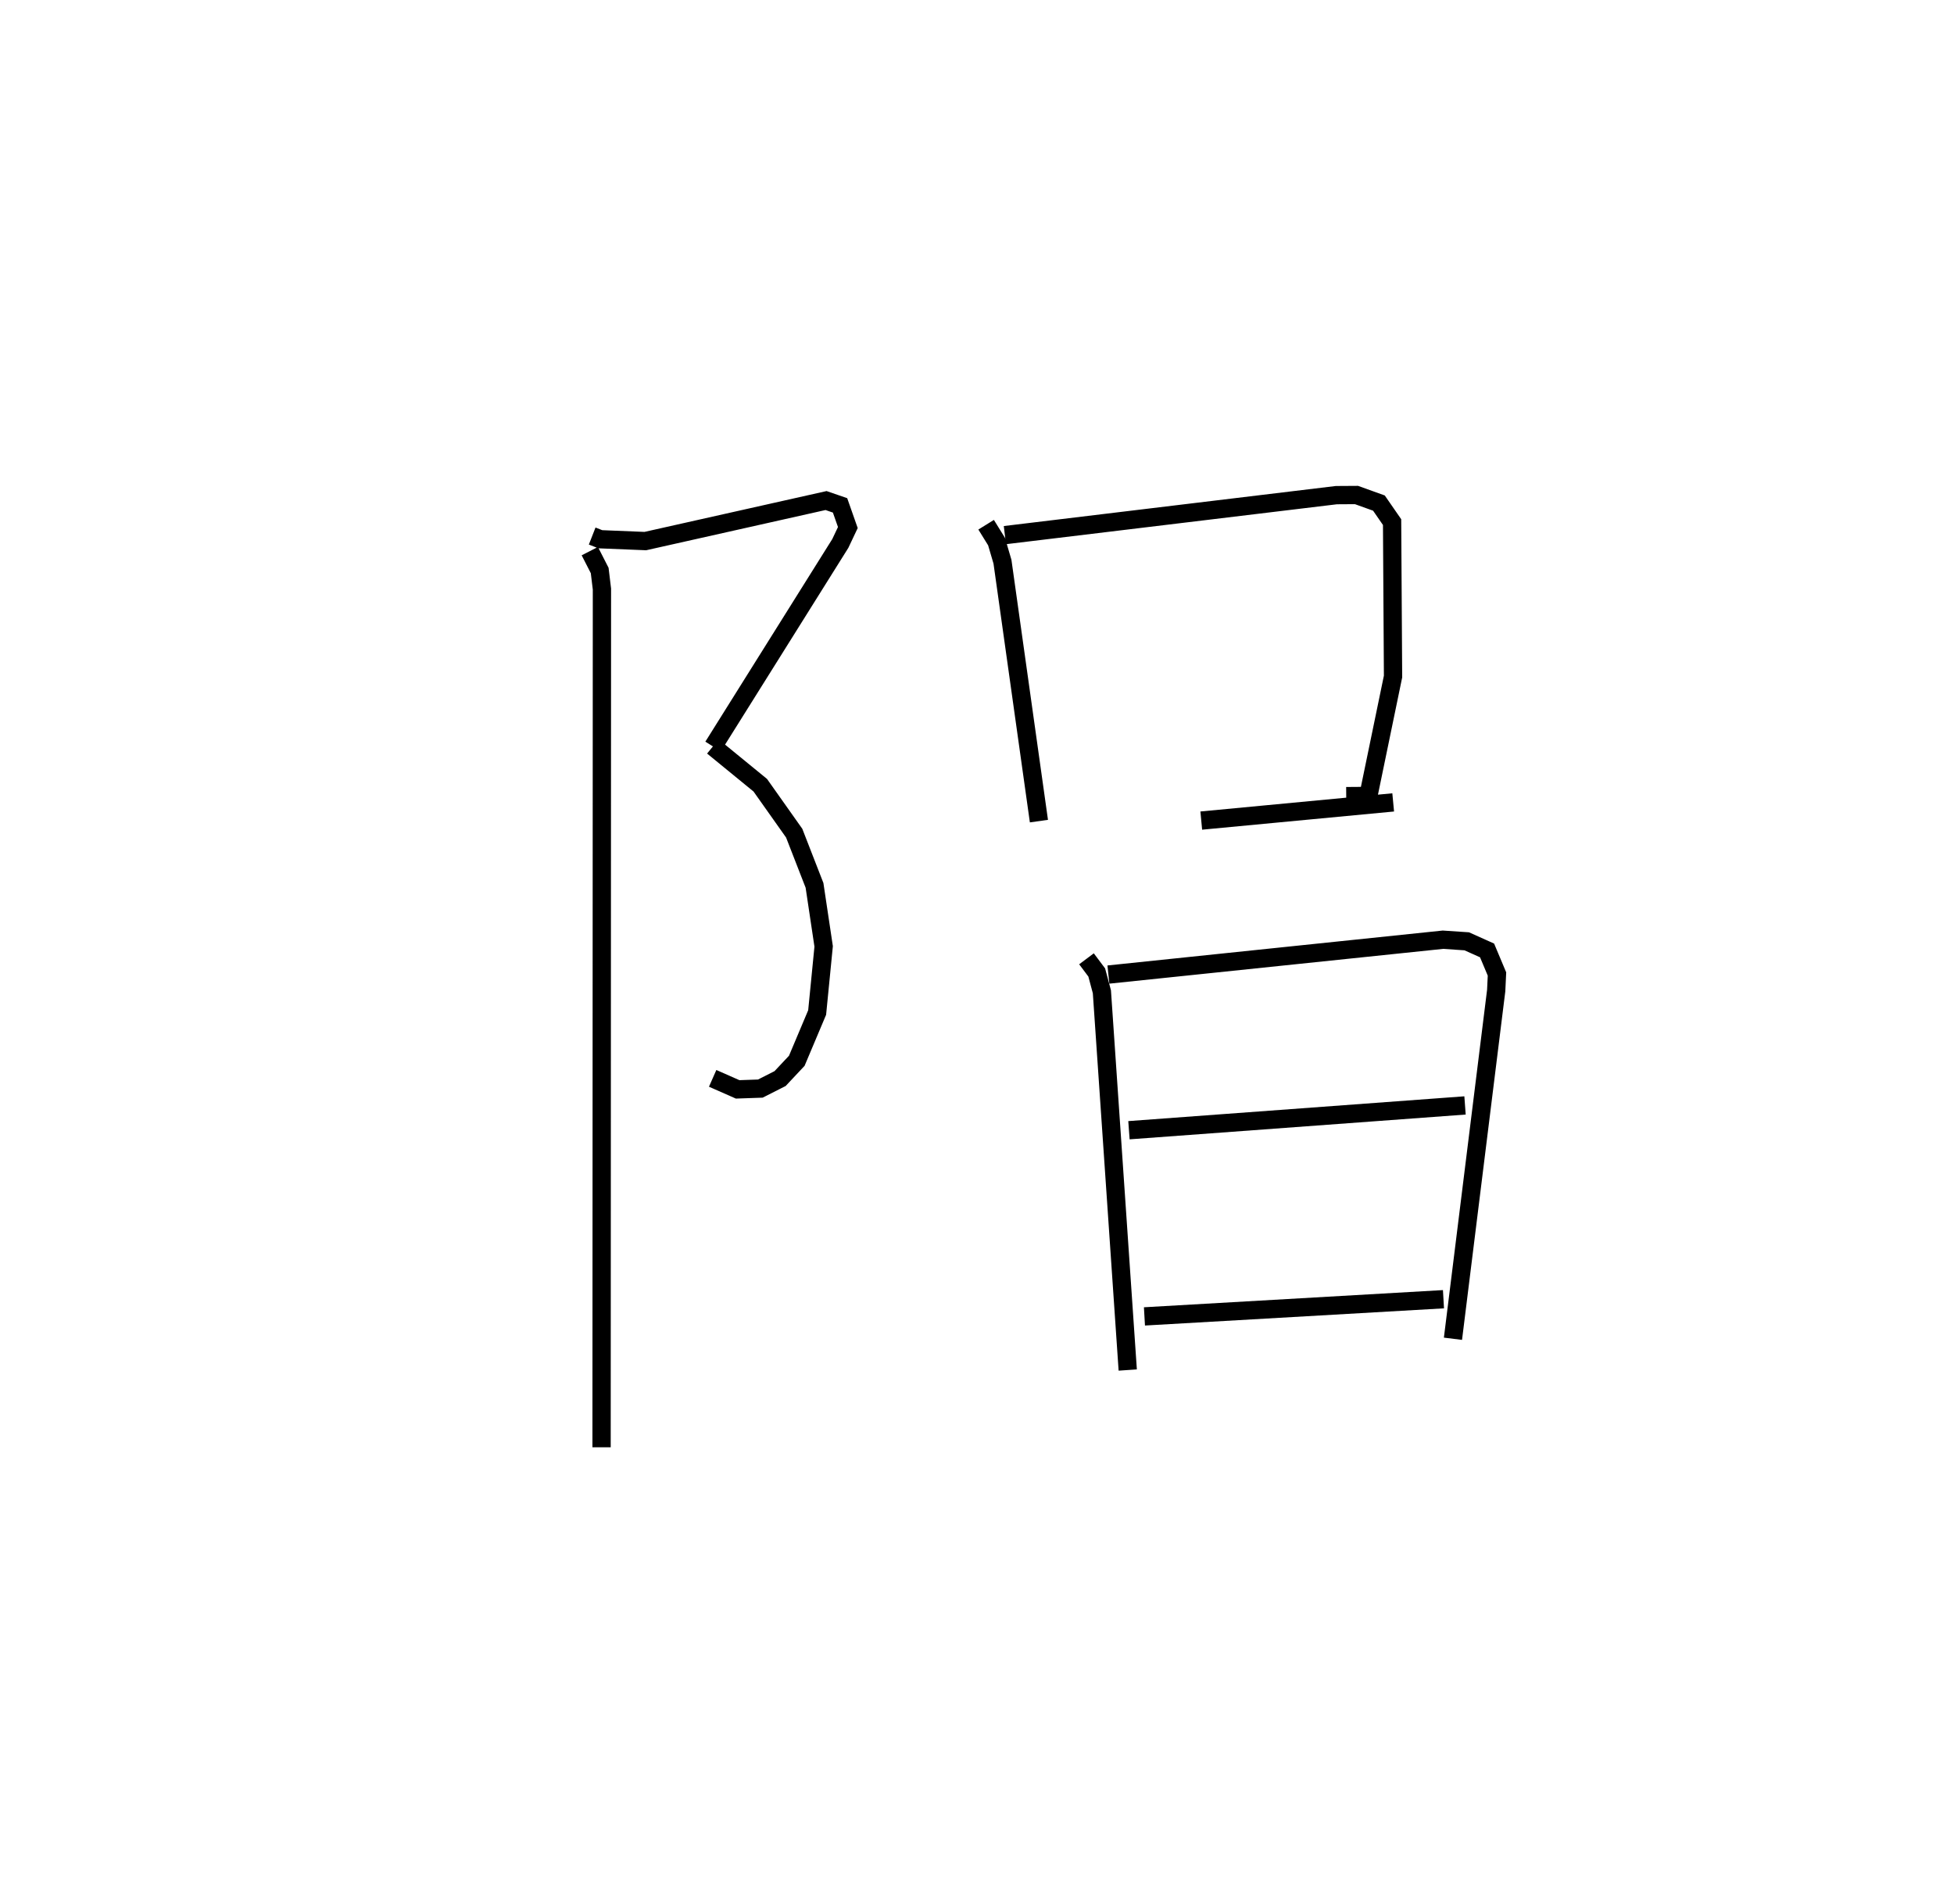 <?xml version="1.0" encoding="utf-8" ?>
<svg baseProfile="full" height="104.171" version="1.1" width="106.893" xmlns="http://www.w3.org/2000/svg" xmlns:ev="http://www.w3.org/2001/xml-events" xmlns:xlink="http://www.w3.org/1999/xlink"><defs /><rect fill="white" height="104.171" width="106.893" x="0" y="0" /><path d="M25,25 m0.0,0.0 m7.395,4.324 l0.447,0.175 2.46,0.1 l9.887,-2.217 0.766,0.264 l0.426,1.213 -0.411,0.869 l-6.96,11.109 m-0.012,-0.002 l2.593,2.12 1.855,2.621 l1.112,2.856 0.5,3.34 l-0.356,3.616 -1.114,2.641 l-0.913,0.973 -1.081,0.548 l-1.241,0.043 -1.367,-0.603 m-6.721,-28.84 l0.541,1.058 0.123,1.015 l-0.02,46.948 m21.037,-50.466 l0.57,0.921 0.324,1.101 l1.994,14.191 m-1.862,-15.645 l18.131,-2.187 1.104,-0.007 l1.227,0.441 0.72,1.041 l0.052,8.448 -1.35,6.533 l-1.211,0.009 m-7.93,1.338 l10.499,-0.995 m-16.778,8.556 l0.561,0.749 0.282,1.055 l1.414,20.692 m-1.058,-21.634 l18.3,-1.906 1.303,0.087 l1.112,0.499 0.542,1.29 l-0.043,0.905 -2.365,19.048 m-17.725,-11.408 l18.385,-1.356 m-17.537,11.541 l16.358,-0.94 " fill="none" stroke="black" stroke-width="1" /></svg>